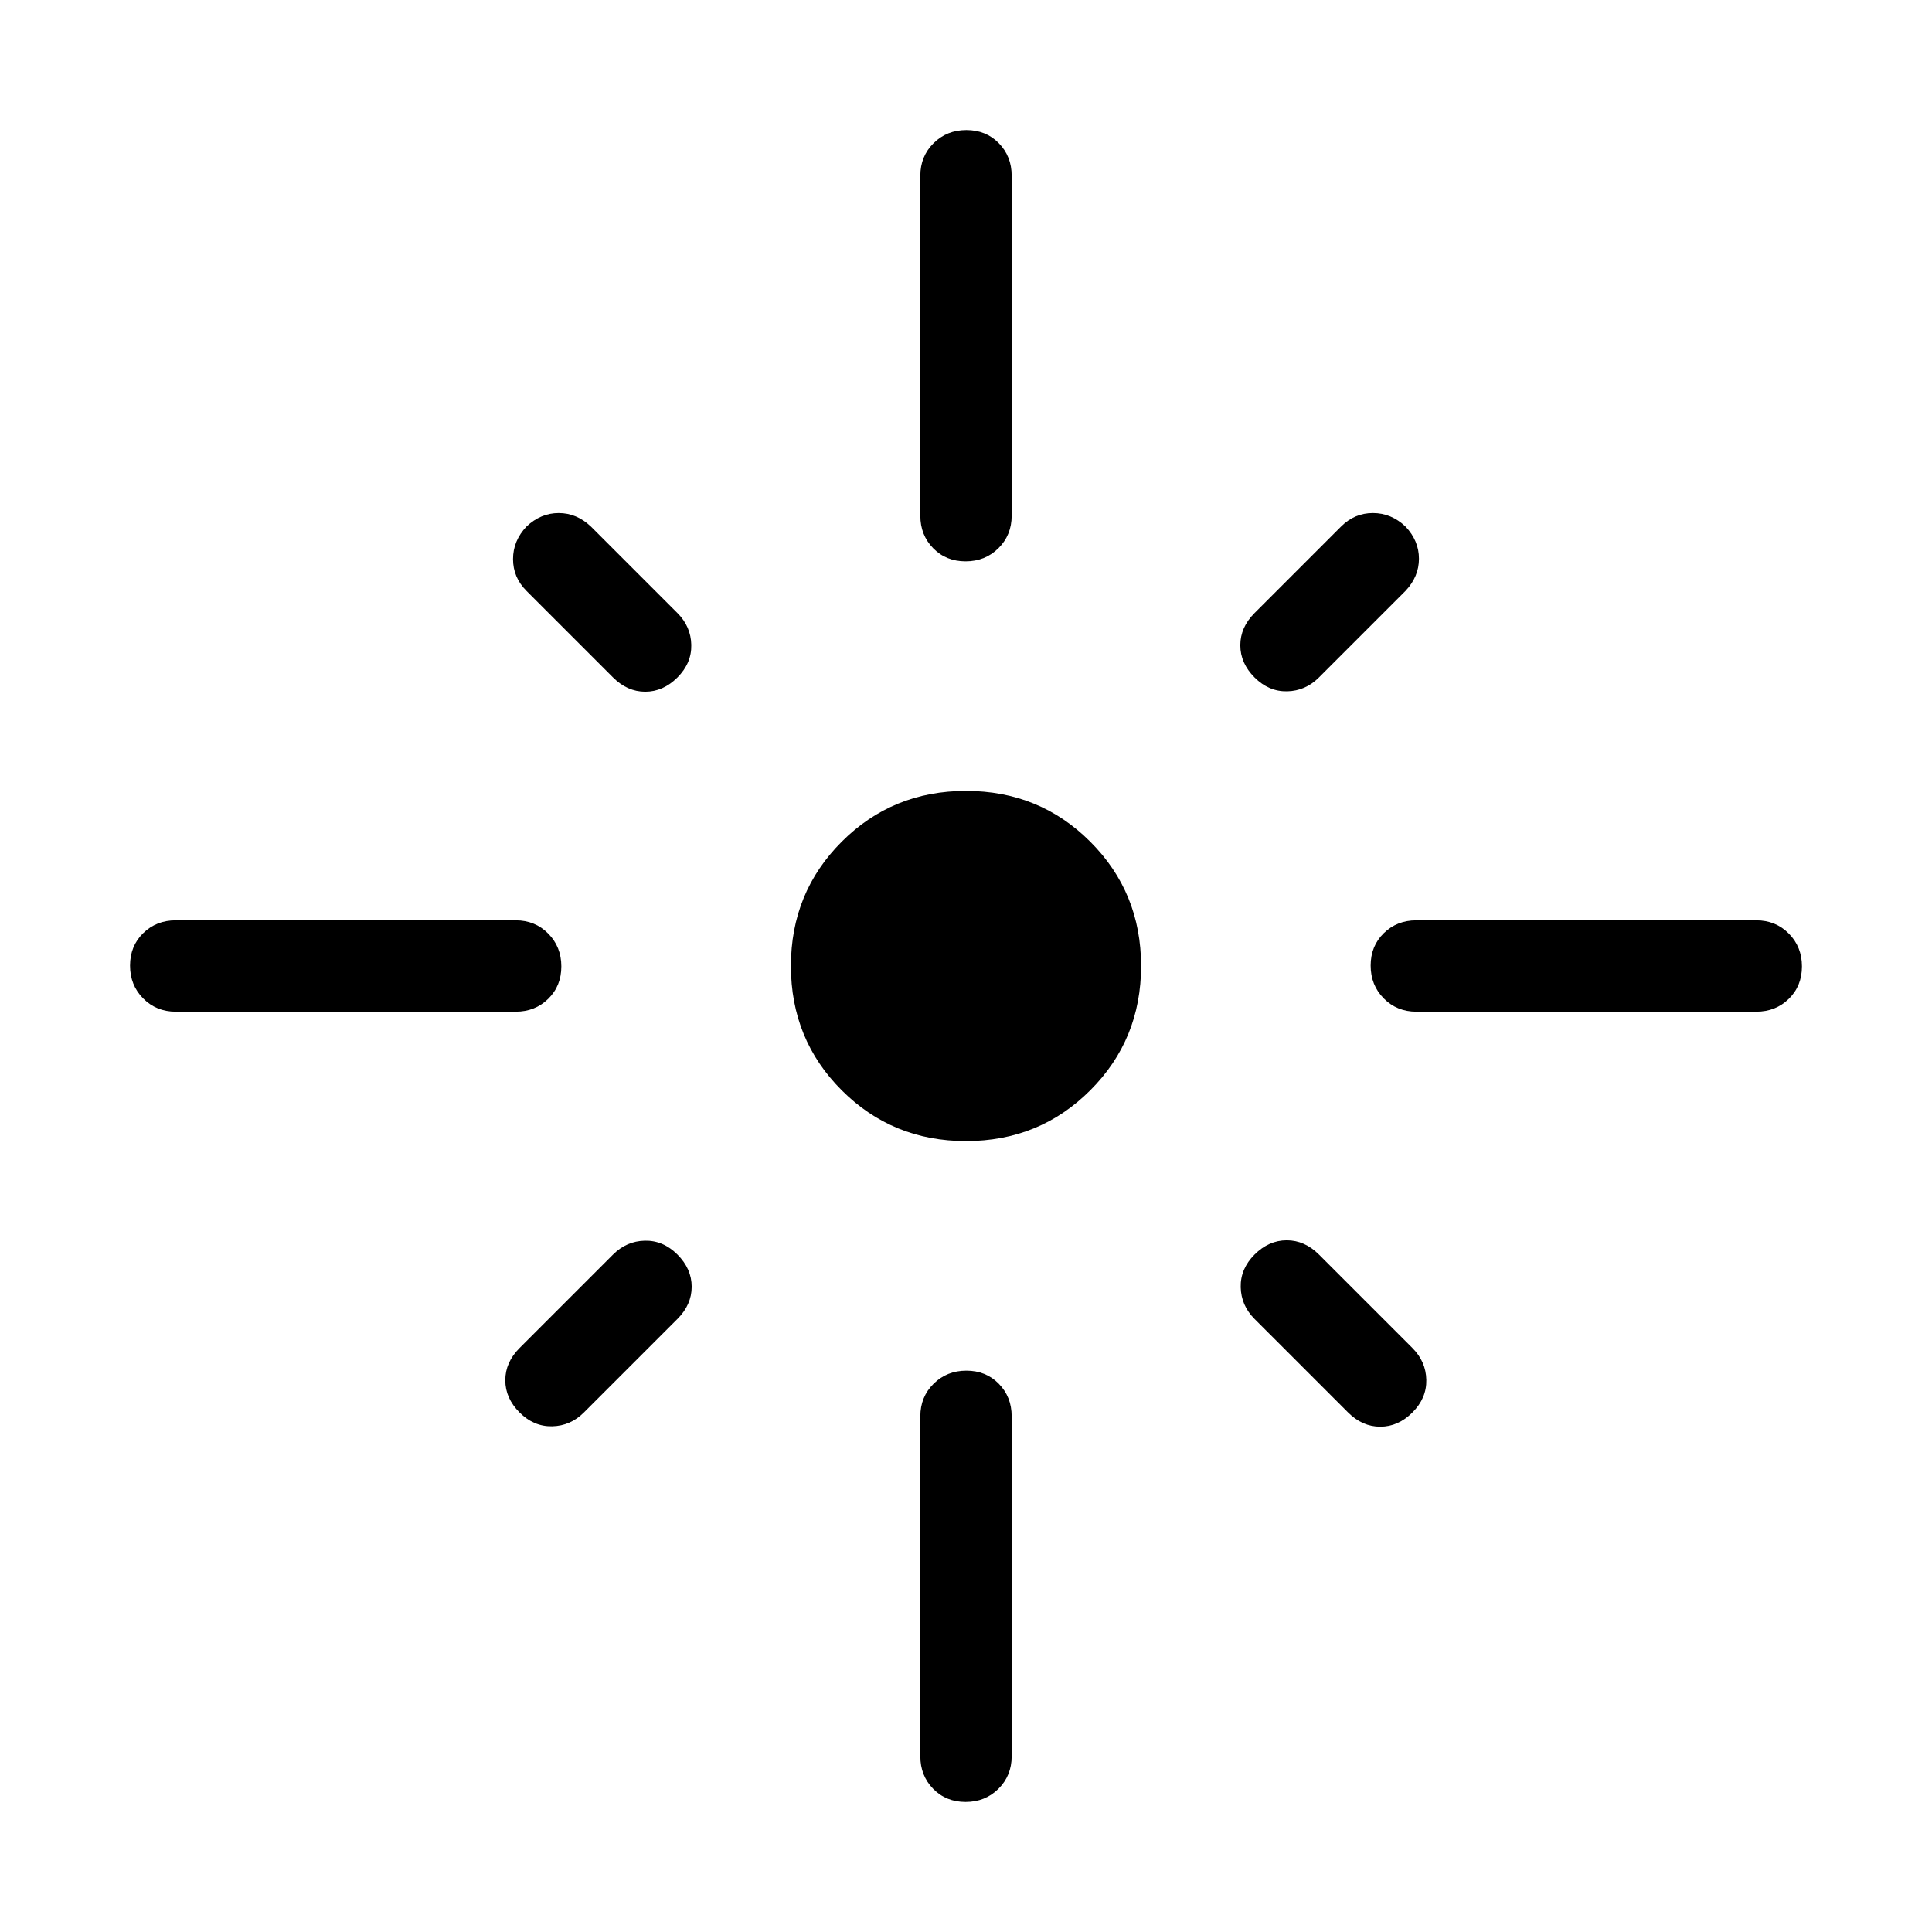 <svg xmlns="http://www.w3.org/2000/svg" width="48" height="48" viewBox="0 -960 960 960"><path d="M278.924-479.804q0 9.727-6.524 16.111-6.524 6.385-16.168 6.385H87.309q-9.644 0-16.168-6.58-6.524-6.581-6.524-16.308t6.524-16.111q6.524-6.385 16.168-6.385h168.923q9.644 0 16.168 6.58 6.524 6.581 6.524 16.308Zm57.692-143.58q-7.077 7.077-16 7.077t-16-7.077l-43-43.001q-6.692-6.692-6.692-15.807t6.692-16.192q7.077-6.692 16-6.692t15.999 6.692l43.001 43q6.692 6.693 6.884 15.808.193 9.115-6.884 16.192Zm120.692-80.384v-168.923q0-9.644 6.58-16.168 6.581-6.524 16.308-6.524t16.111 6.524q6.385 6.524 6.385 16.168v168.923q0 9.644-6.58 16.168-6.581 6.524-16.308 6.524t-16.111-6.524q-6.385-6.524-6.385-16.168Zm166.076 80.384q-7.077-7.077-7.077-16t7.077-16l43.001-43q6.692-6.692 15.807-6.692t16.192 6.692q6.692 7.077 6.692 16t-6.692 15.999l-43 43.001q-6.693 6.692-15.808 6.884-9.115.193-16.192-6.884Zm57.692 143.188q0-9.727 6.524-16.111 6.524-6.385 16.168-6.385h168.923q9.644 0 16.168 6.58 6.524 6.581 6.524 16.308t-6.524 16.111q-6.524 6.385-16.168 6.385H703.768q-9.644 0-16.168-6.58-6.524-6.581-6.524-16.308ZM480-393.001q-36.506 0-61.752-25.247-25.247-25.246-25.247-61.752t25.247-61.752q25.246-25.247 61.752-25.247t61.752 25.247q25.247 25.246 25.247 61.752t-25.247 61.752Q516.506-393.001 480-393.001Zm143.384 56.385q7.077-7.077 16-7.077t16 7.077l46.461 46.462q6.692 6.692 6.885 15.807.192 9.116-6.885 16.192-7.076 7.077-15.999 7.077-8.923 0-16-7.077l-46.462-46.461q-6.692-6.693-6.884-15.808-.193-9.115 6.884-16.192Zm-286.768 0q7.077 7.077 7.077 16t-7.077 16l-46.462 46.461q-6.692 6.692-15.807 6.885-9.116.192-16.192-6.885-7.077-7.076-7.077-15.999 0-8.923 7.077-16l46.461-46.462q6.693-6.692 15.808-6.884 9.115-.193 16.192 6.884Zm143.58 57.692q9.727 0 16.111 6.524 6.385 6.524 6.385 16.168v168.923q0 9.644-6.58 16.168-6.581 6.524-16.308 6.524t-16.111-6.524q-6.385-6.524-6.385-16.168v-168.923q0-9.644 6.58-16.168 6.581-6.524 16.308-6.524Z"/></svg>